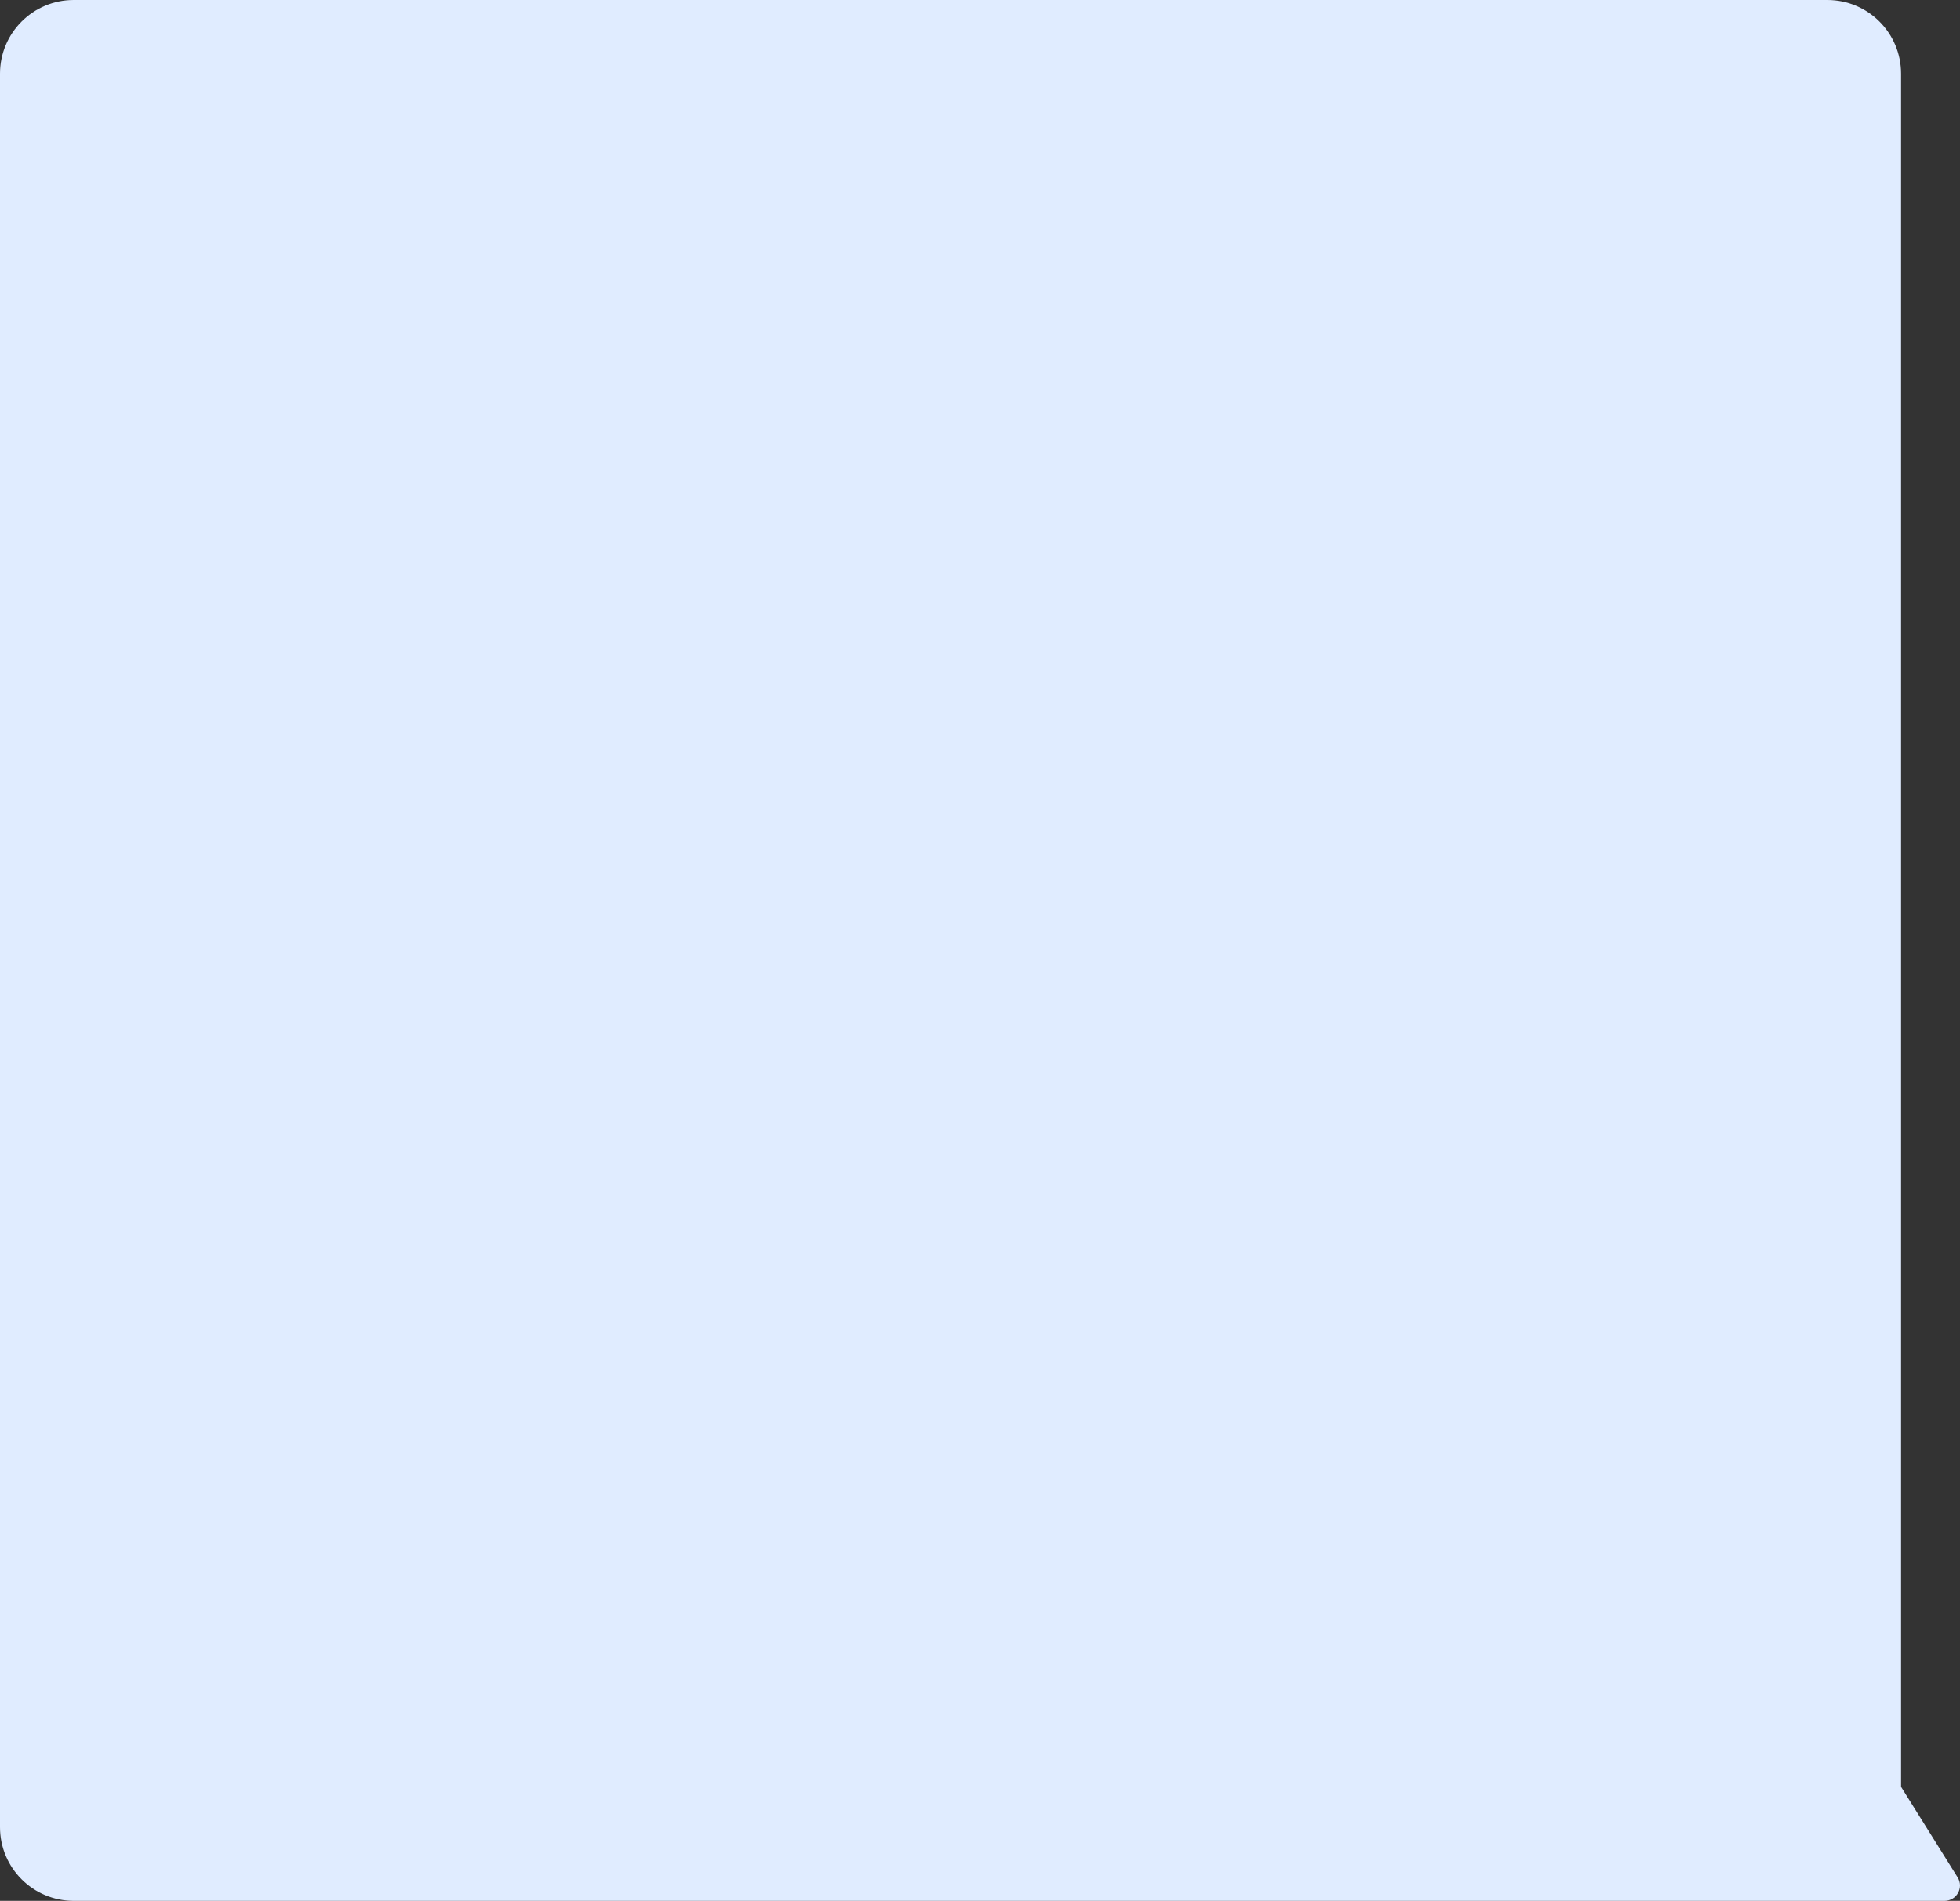 <svg width="266" height="258" viewBox="0 0 266 258" fill="none" xmlns="http://www.w3.org/2000/svg">
<rect x="0" y="0" width="266" height="258" fill="#333333" stroke="none"/>
<path fill-rule="evenodd" clip-rule="evenodd" d="M10 0C4.477 0 0 4.477 0 10V248C0 253.523 4.477 258 10 258H244.108H248H263.892C265.541 258 266.549 256.208 265.682 254.82L258 242.525V10C258 4.477 253.523 0 248 0H10Z" fill="#E0ECFF"/>
</svg>
